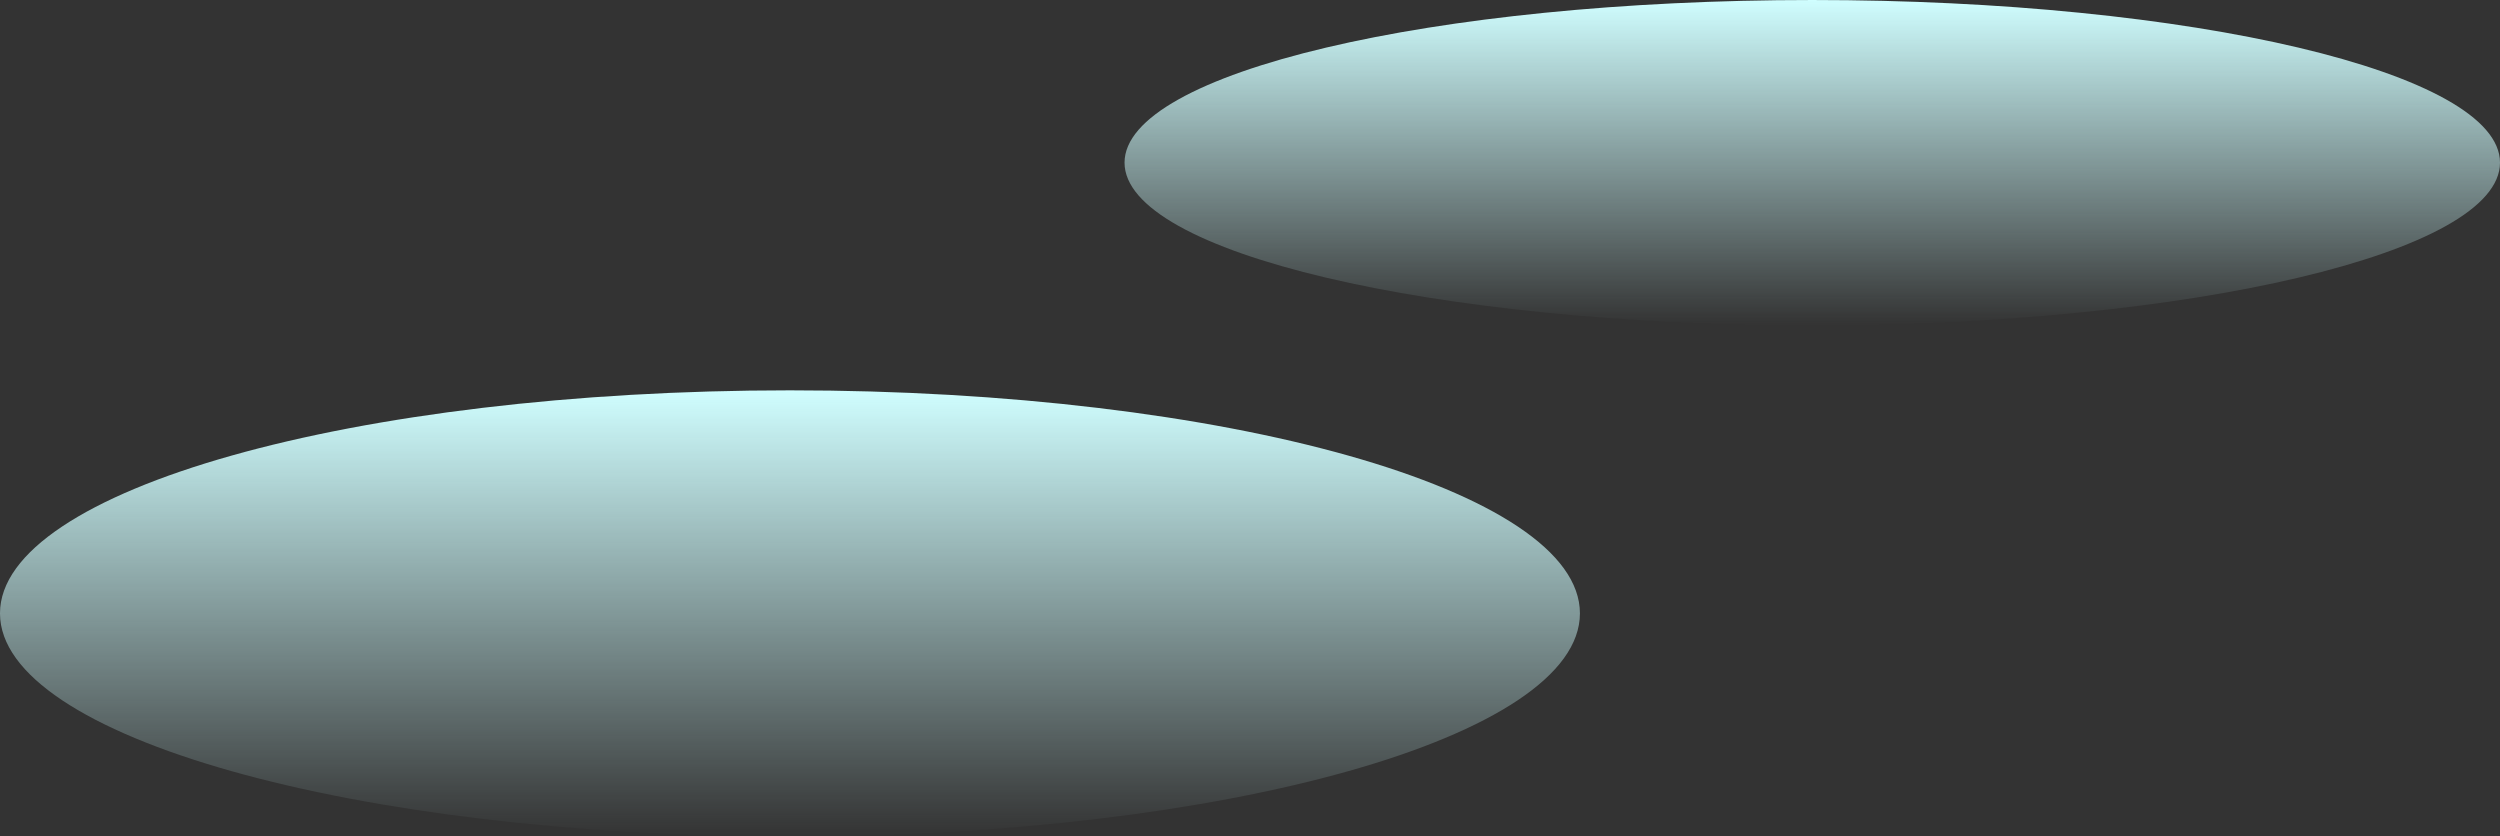 <svg version="1.1" xmlns="http://www.w3.org/2000/svg" xmlns:xlink="http://www.w3.org/1999/xlink" width="403.904" height="135.135" viewBox="0,0,403.904,135.135"><rect x="0" y="0" width="403.904" height="135.135" fill="#333333" stroke="none"/><defs><linearGradient x1="169.715" y1="92.83" x2="169.715" y2="164.902" gradientUnits="userSpaceOnUse" id="color-1"><stop offset="0" stop-color="#d0feff"/><stop offset="1" stop-color="#d0feff" stop-opacity="0"/></linearGradient><linearGradient x1="334.881" y1="29.767" x2="334.881" y2="82.32" gradientUnits="userSpaceOnUse" id="color-2"><stop offset="0" stop-color="#d0feff"/><stop offset="1" stop-color="#d0feff" stop-opacity="0"/></linearGradient></defs><g transform="translate(-42.088,-29.767)"><g data-paper-data="{&quot;isPaintingLayer&quot;:true}" fill-rule="nonzero" stroke="none" stroke-width="0" stroke-linecap="butt" stroke-linejoin="miter" stroke-miterlimit="10" stroke-dasharray="" stroke-dashoffset="0" style="mix-blend-mode: normal"><path d="M169.715,164.902c-70.487,0 -127.628,-16.134 -127.628,-36.036c0,-19.902 57.141,-36.036 127.628,-36.036c70.487,0 127.628,16.134 127.628,36.036c0,19.902 -57.141,36.036 -127.628,36.036z" data-paper-data="{&quot;index&quot;:null}" fill="url(#color-1)"/><path d="M445.992,56.044c0,14.512 -49.746,26.276 -111.111,26.276c-61.365,0 -111.111,-11.764 -111.111,-26.276c0,-14.512 49.746,-26.276 111.111,-26.276c61.365,0 111.111,11.764 111.111,26.276z" data-paper-data="{&quot;index&quot;:null}" fill="url(#color-2)"/></g></g></svg>